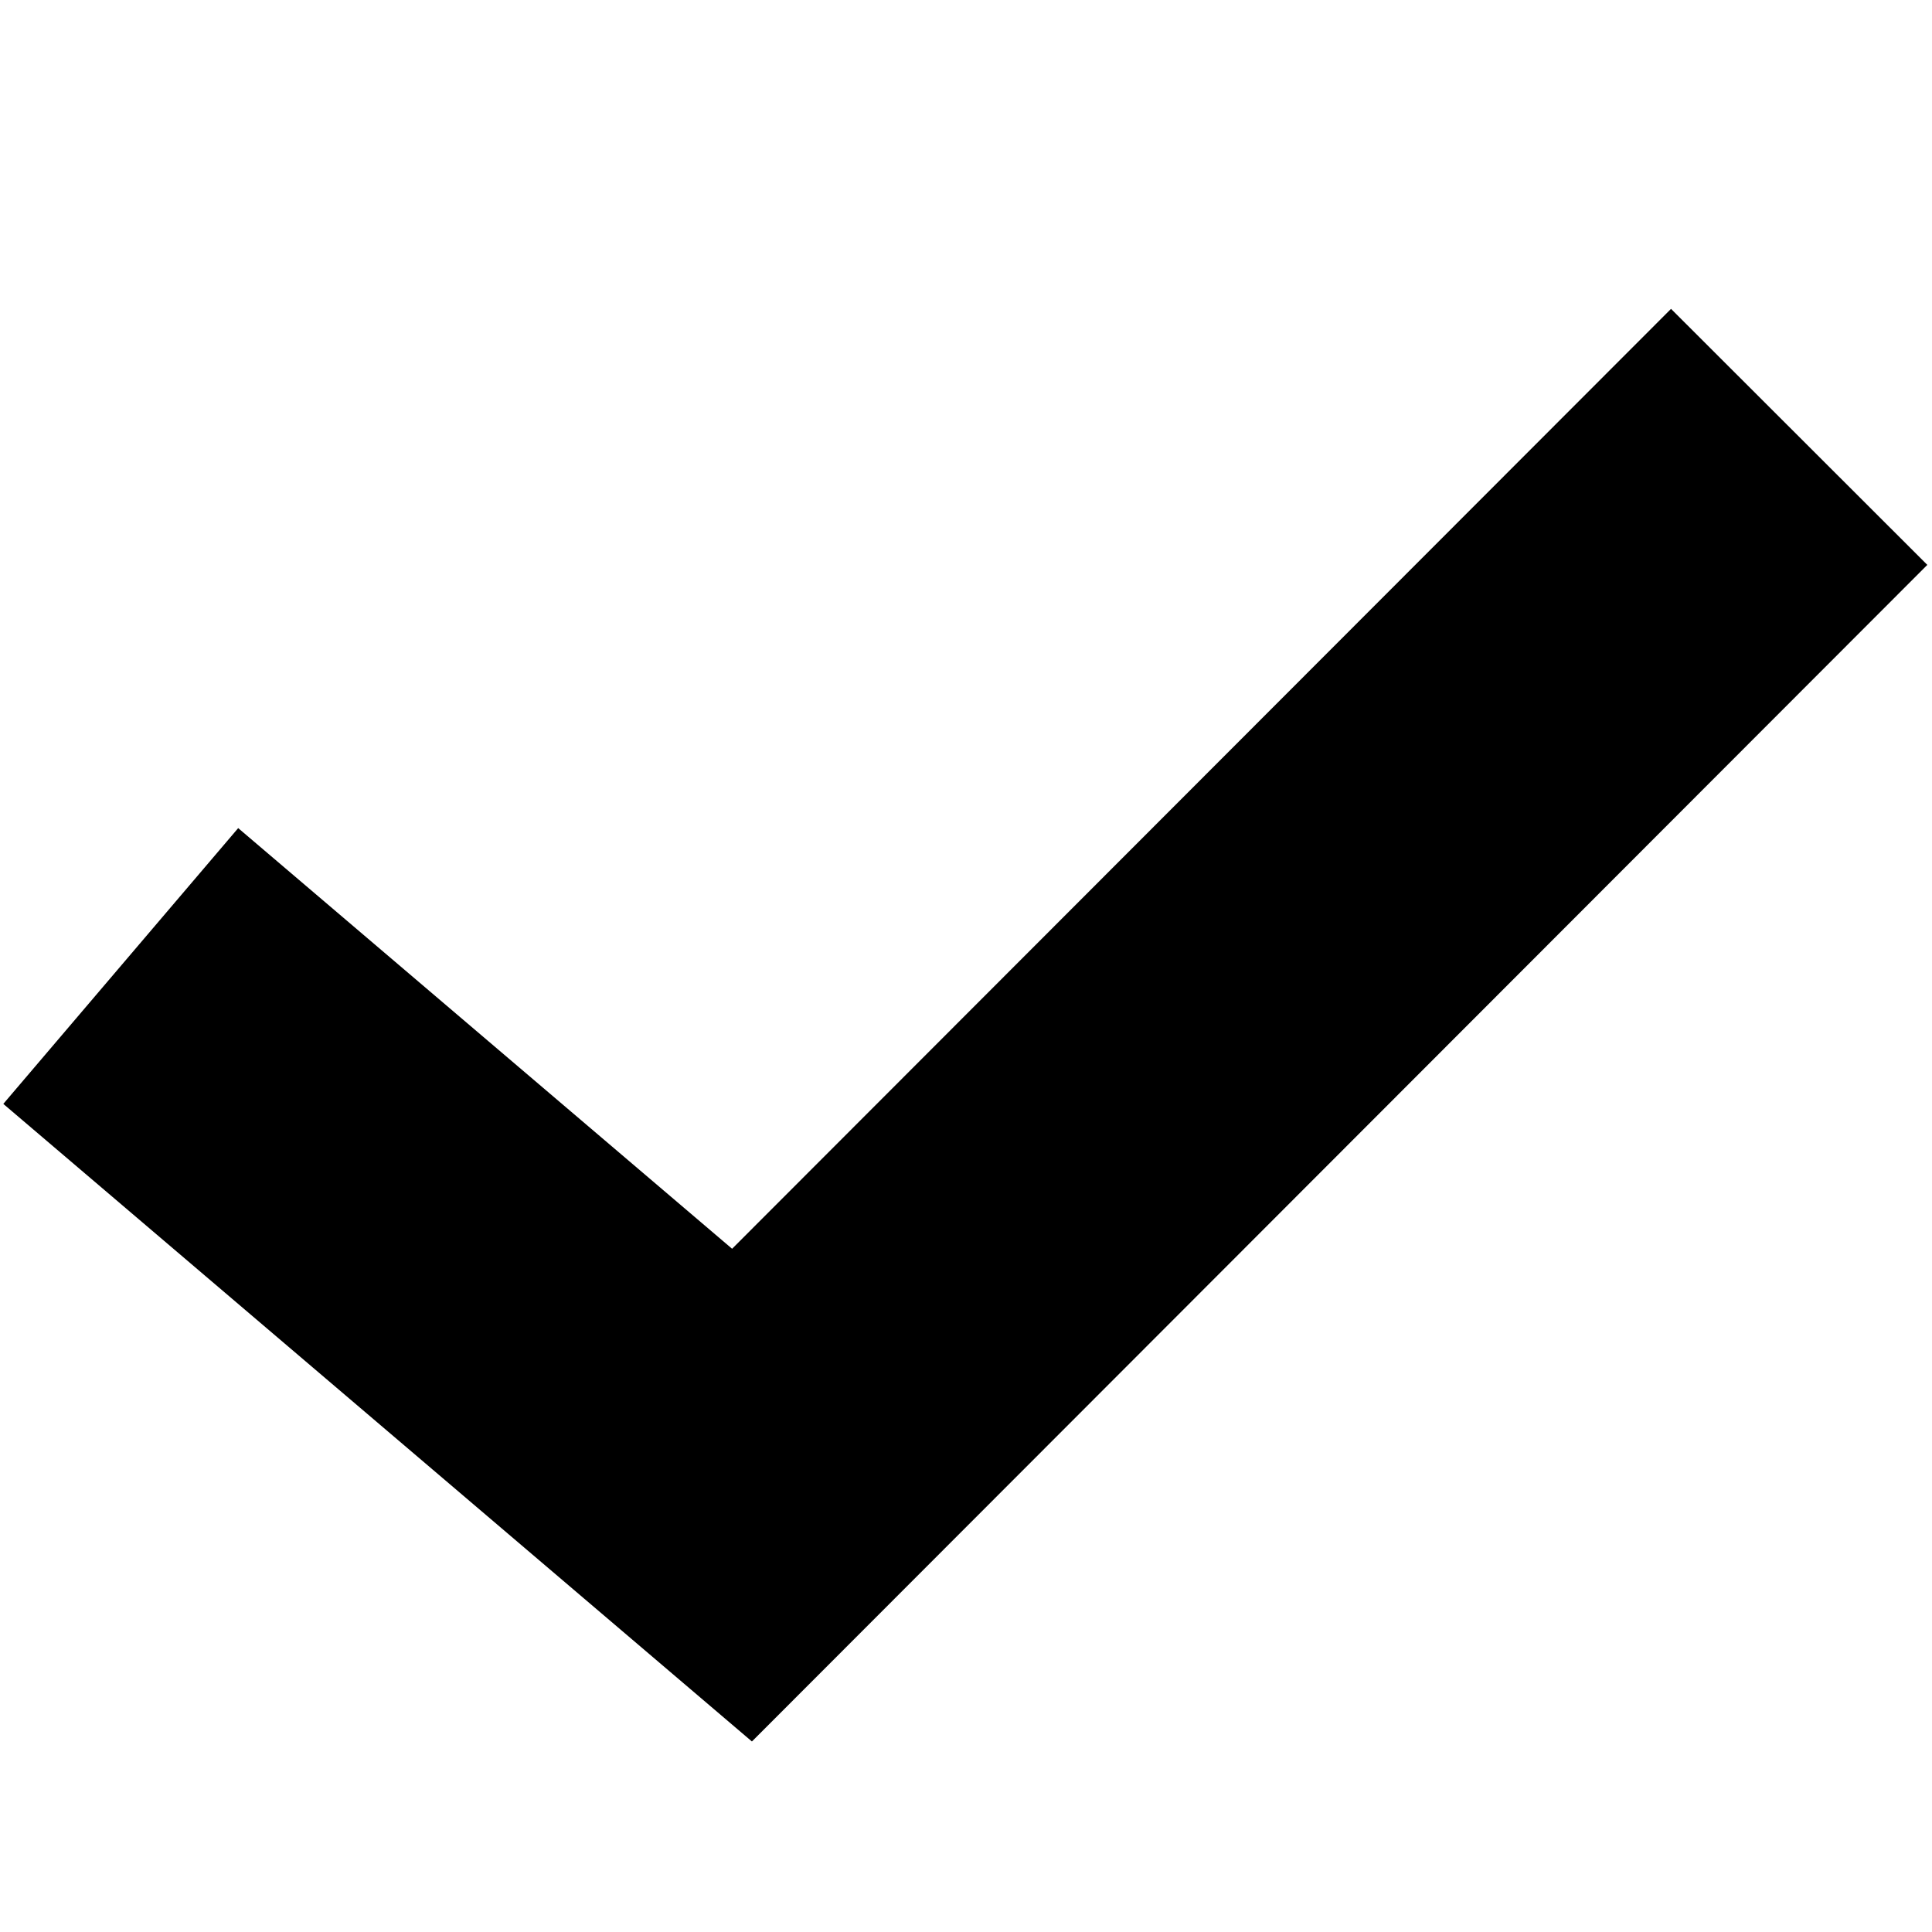 <svg xmlns="http://www.w3.org/2000/svg" viewBox="0 0 16 16"><style></style><g id="icon-checkmark-outline" fill="none"><path id="_x3C_path_x3E__3_" fill-rule="evenodd" clip-rule="evenodd" stroke="#000" stroke-width="3" stroke-miterlimit="10" d="M1 8l5.145 4.382L14.9 3.618"/></g></svg>
